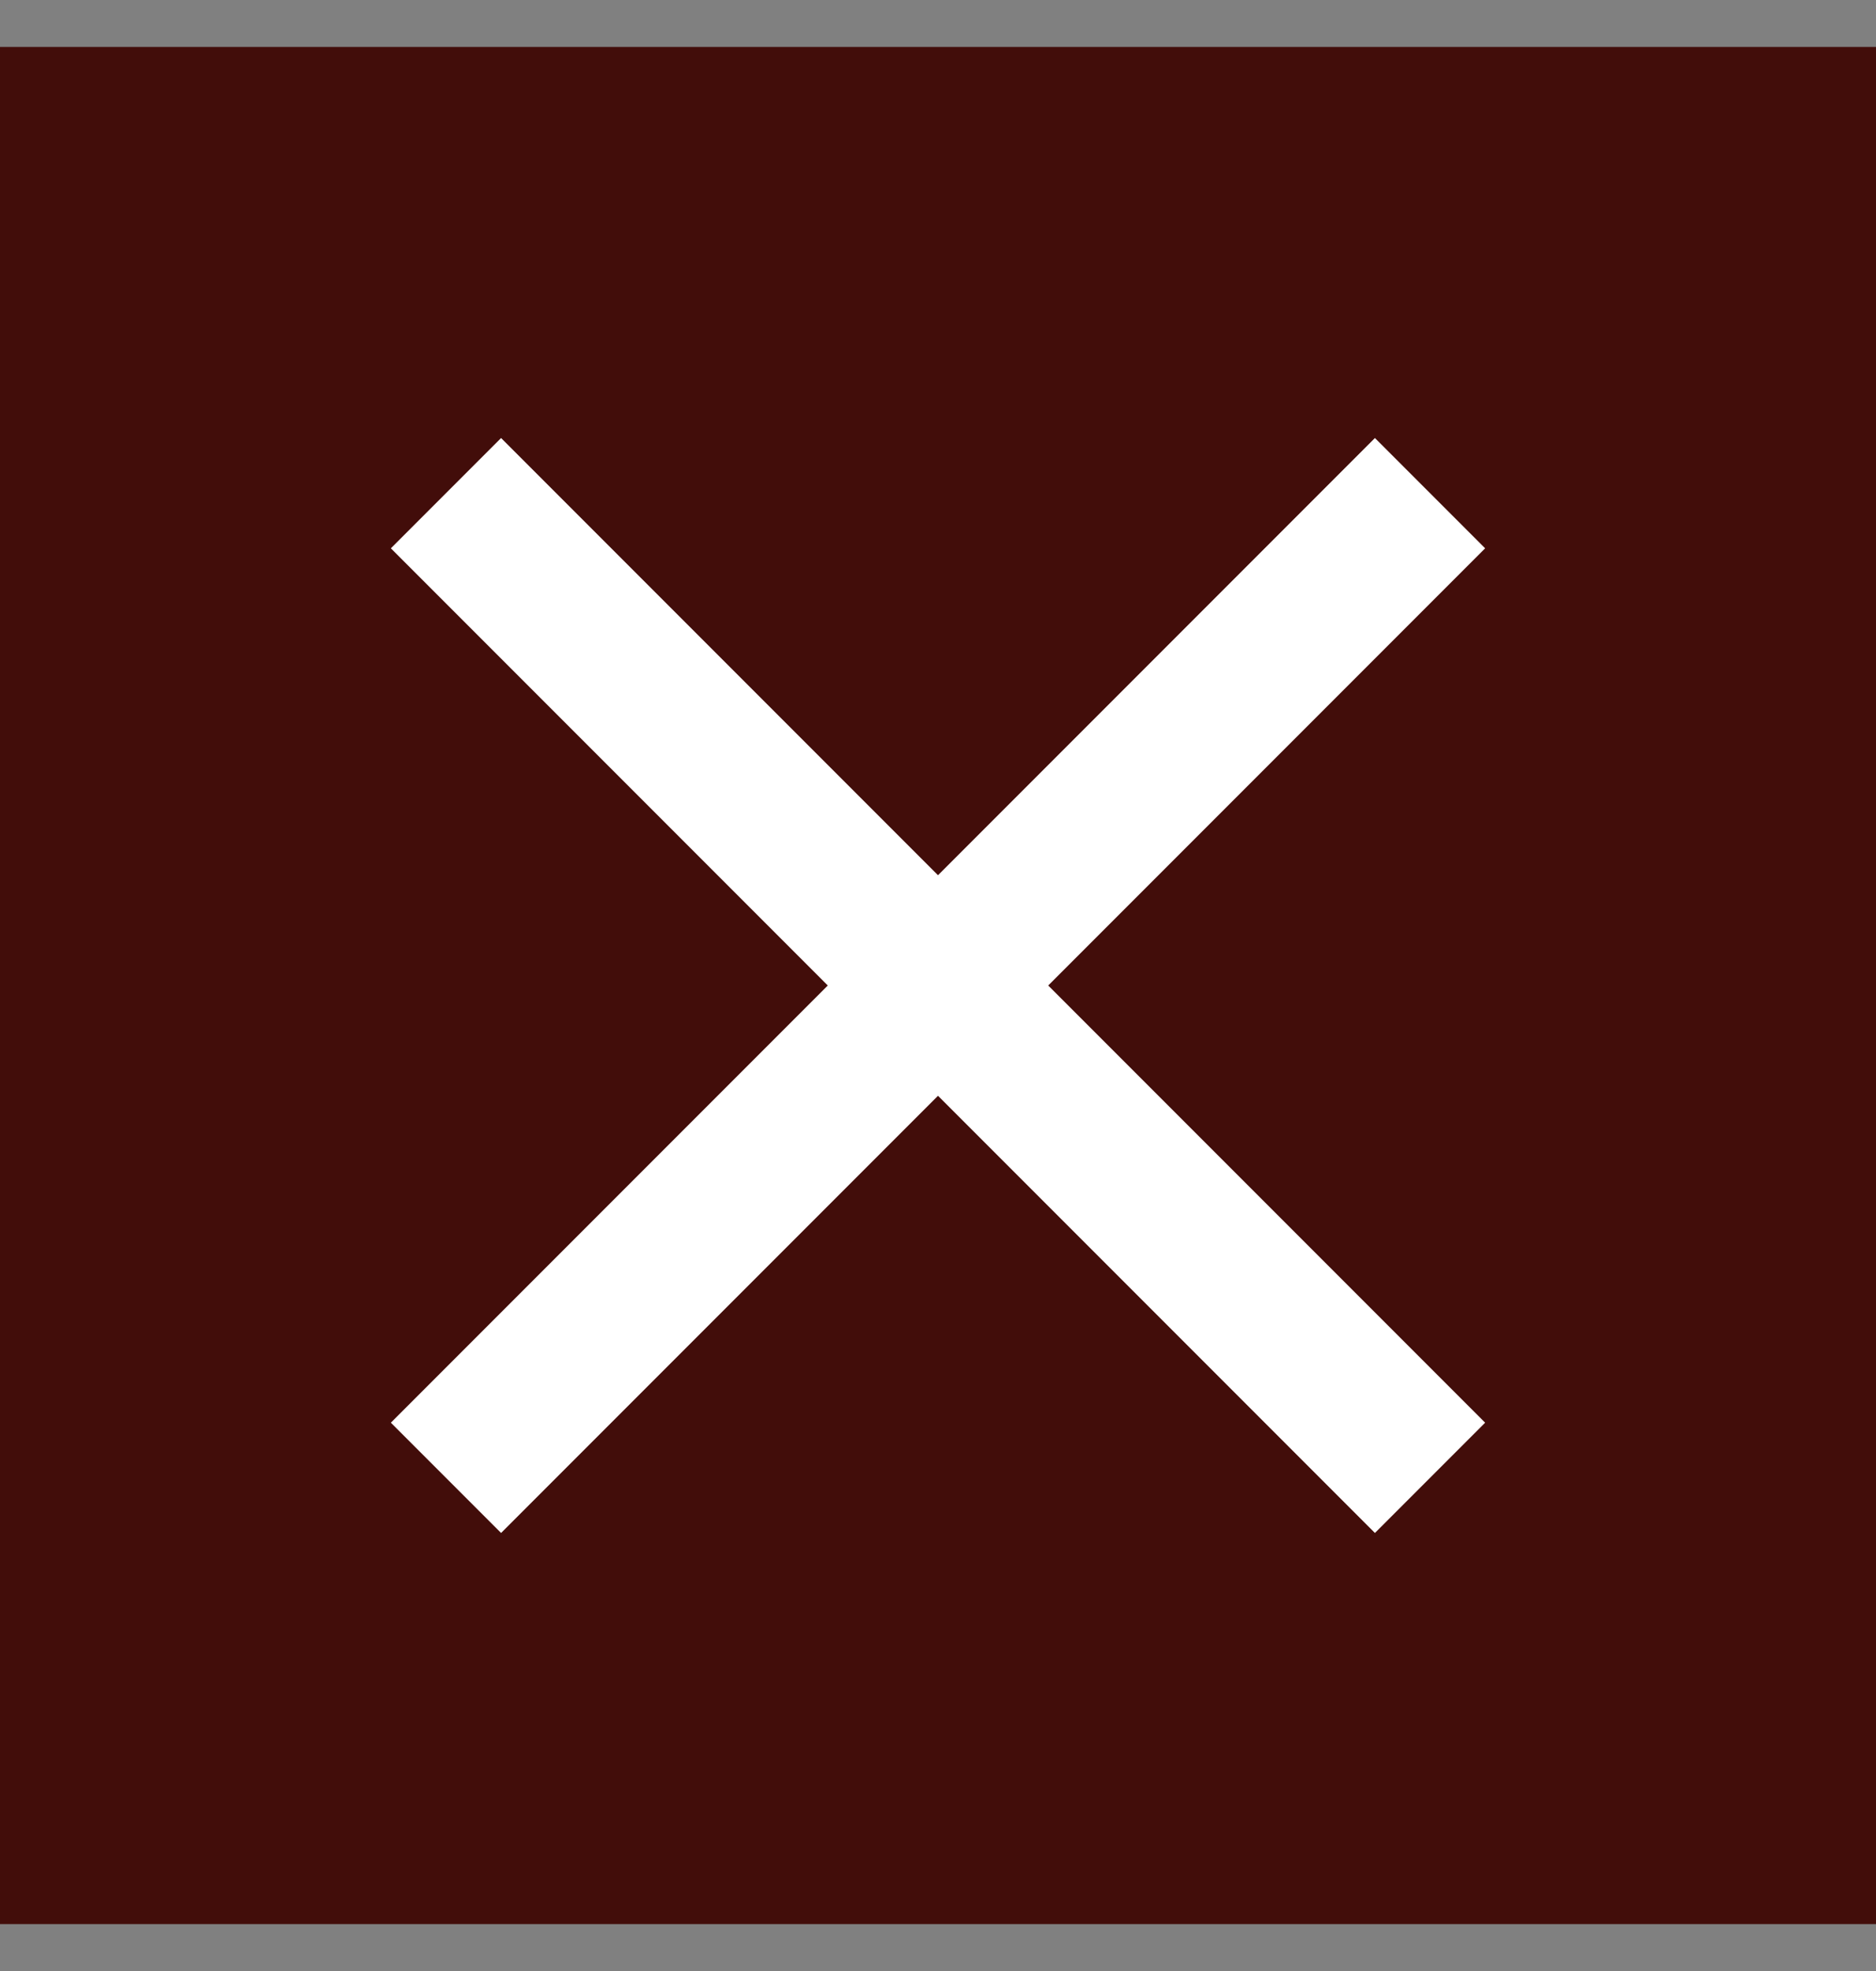 <svg width="20" height="21" viewBox="0 0 20 21" fill="none" xmlns="http://www.w3.org/2000/svg">
<rect x="0" y="0" width="20" height="21" fill="#808080" stroke="none"/>
<g clip-path="url(#clip0_33_571)">
<rect width="20" height="20" transform="translate(0 0.5)" fill="#420D0A"/>
<path d="M15.833 5.842L14.658 4.667L10 9.325L5.342 4.667L4.167 5.842L8.825 10.5L4.167 15.158L5.342 16.333L10 11.675L14.658 16.333L15.833 15.158L11.175 10.5L15.833 5.842Z" fill="white"/>
</g>
<defs>
<clipPath id="clip0_33_571">
<rect width="20" height="20" fill="white" transform="translate(0 0.5)"/>
</clipPath>
</defs>
</svg>
